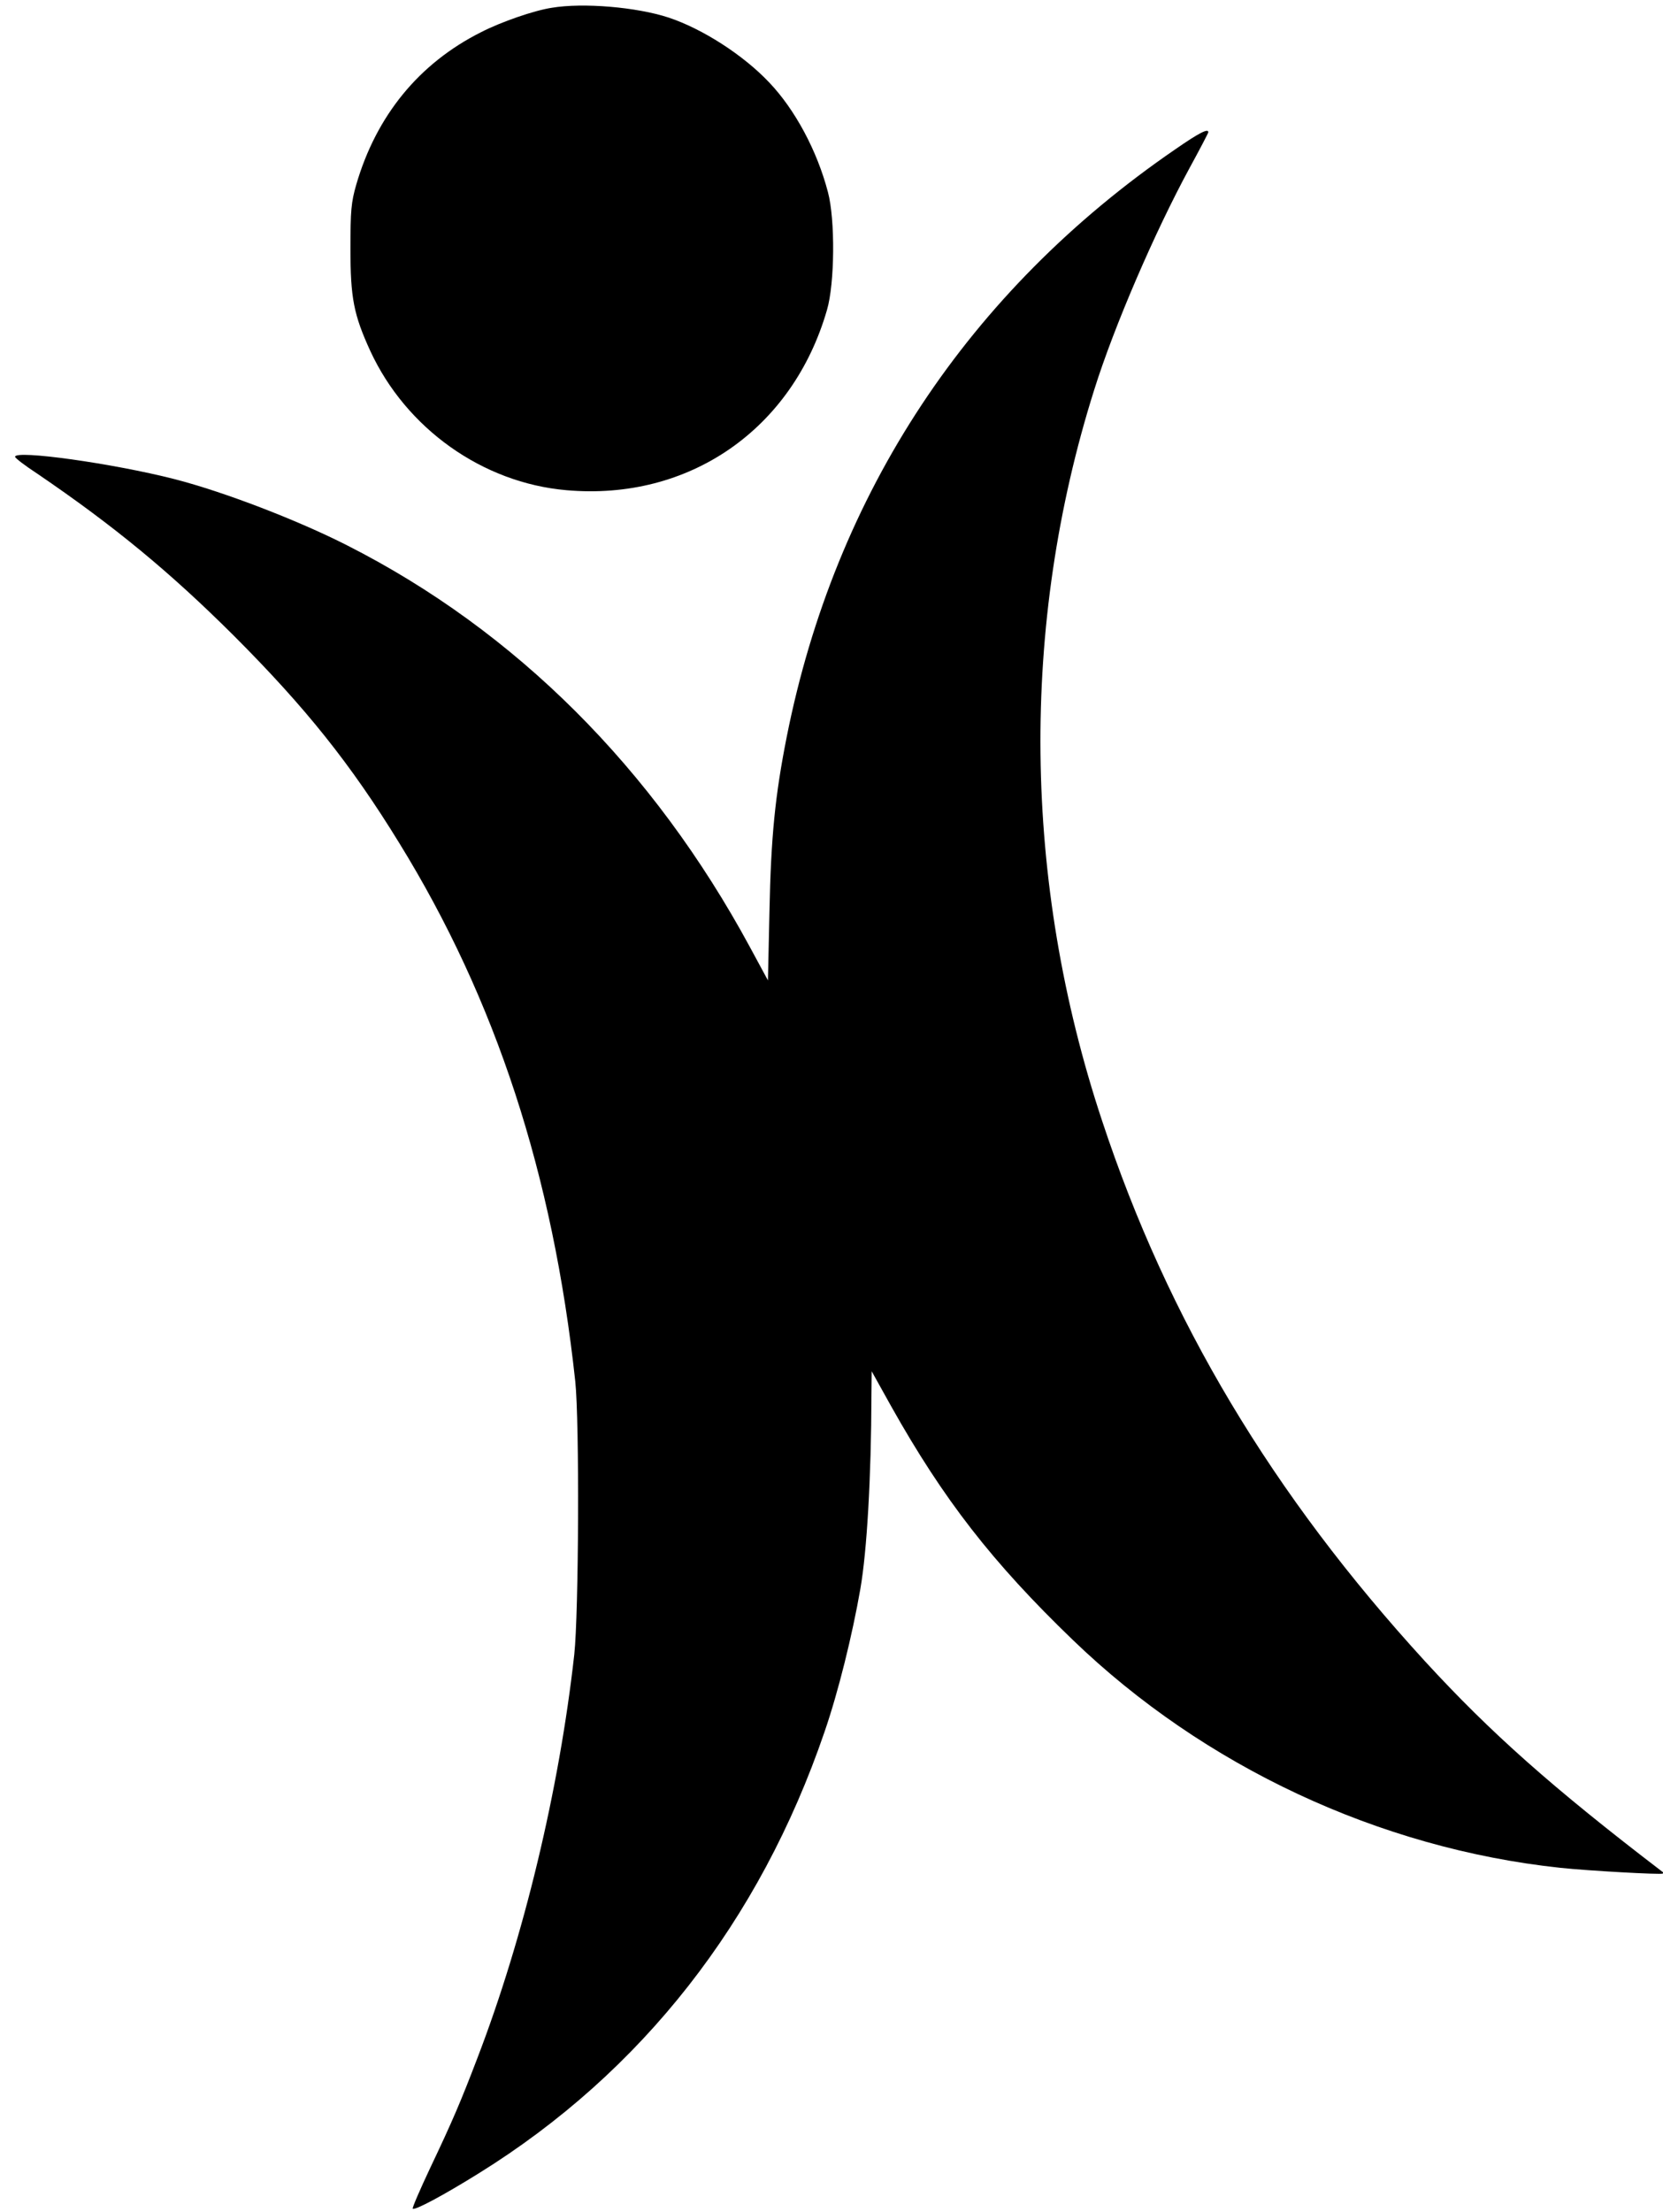 <?xml version="1.0" standalone="no"?>
<!DOCTYPE svg PUBLIC "-//W3C//DTD SVG 20010904//EN"
 "http://www.w3.org/TR/2001/REC-SVG-20010904/DTD/svg10.dtd">
<svg version="1.0" xmlns="http://www.w3.org/2000/svg"
 width="662pt" height="880pt" viewBox="0 0 662 880"
 preserveAspectRatio="xMidYMid meet">
<g transform="translate(0,880) scale(0.1,-0.1)"
fill="#000000" stroke="none">
<path d="M2196 8769 c-71 -11 -201 -56 -281 -97 -247 -124 -417 -332 -497
-607 -20 -70 -23 -102 -23 -255 0 -195 13 -262 79 -406 143 -309 447 -525 781
-554 488 -43 900 242 1037 717 31 105 33 359 4 468 -43 165 -131 329 -234 437
-103 109 -265 213 -400 258 -128 42 -341 60 -466 39z"/>
<path d="M4677 8205 c-822 -564 -1352 -1366 -1545 -2335 -46 -232 -63 -396
-69 -697 l-6 -273 -72 133 c-385 711 -933 1258 -1604 1598 -197 100 -488 212
-686 263 -247 63 -635 117 -635 89 0 -5 39 -35 88 -67 306 -208 529 -392 783
-645 285 -285 465 -510 658 -824 385 -624 612 -1318 701 -2142 17 -159 14
-922 -4 -1087 -60 -538 -201 -1125 -386 -1606 -65 -170 -98 -248 -187 -435
-41 -87 -73 -161 -70 -163 8 -8 122 53 262 140 650 403 1119 1002 1377 1756
55 159 111 386 143 570 26 150 43 440 44 770 l1 95 78 -140 c208 -370 402
-620 723 -929 522 -503 1220 -829 1939 -906 112 -12 402 -28 409 -23 2 2 2 4
0 6 -441 337 -685 554 -946 838 -608 664 -1024 1358 -1286 2151 -316 952 -327
1971 -31 2908 79 252 241 627 379 881 41 75 75 140 75 143 0 16 -35 -1 -133
-69z"/>
</g>
</svg>

